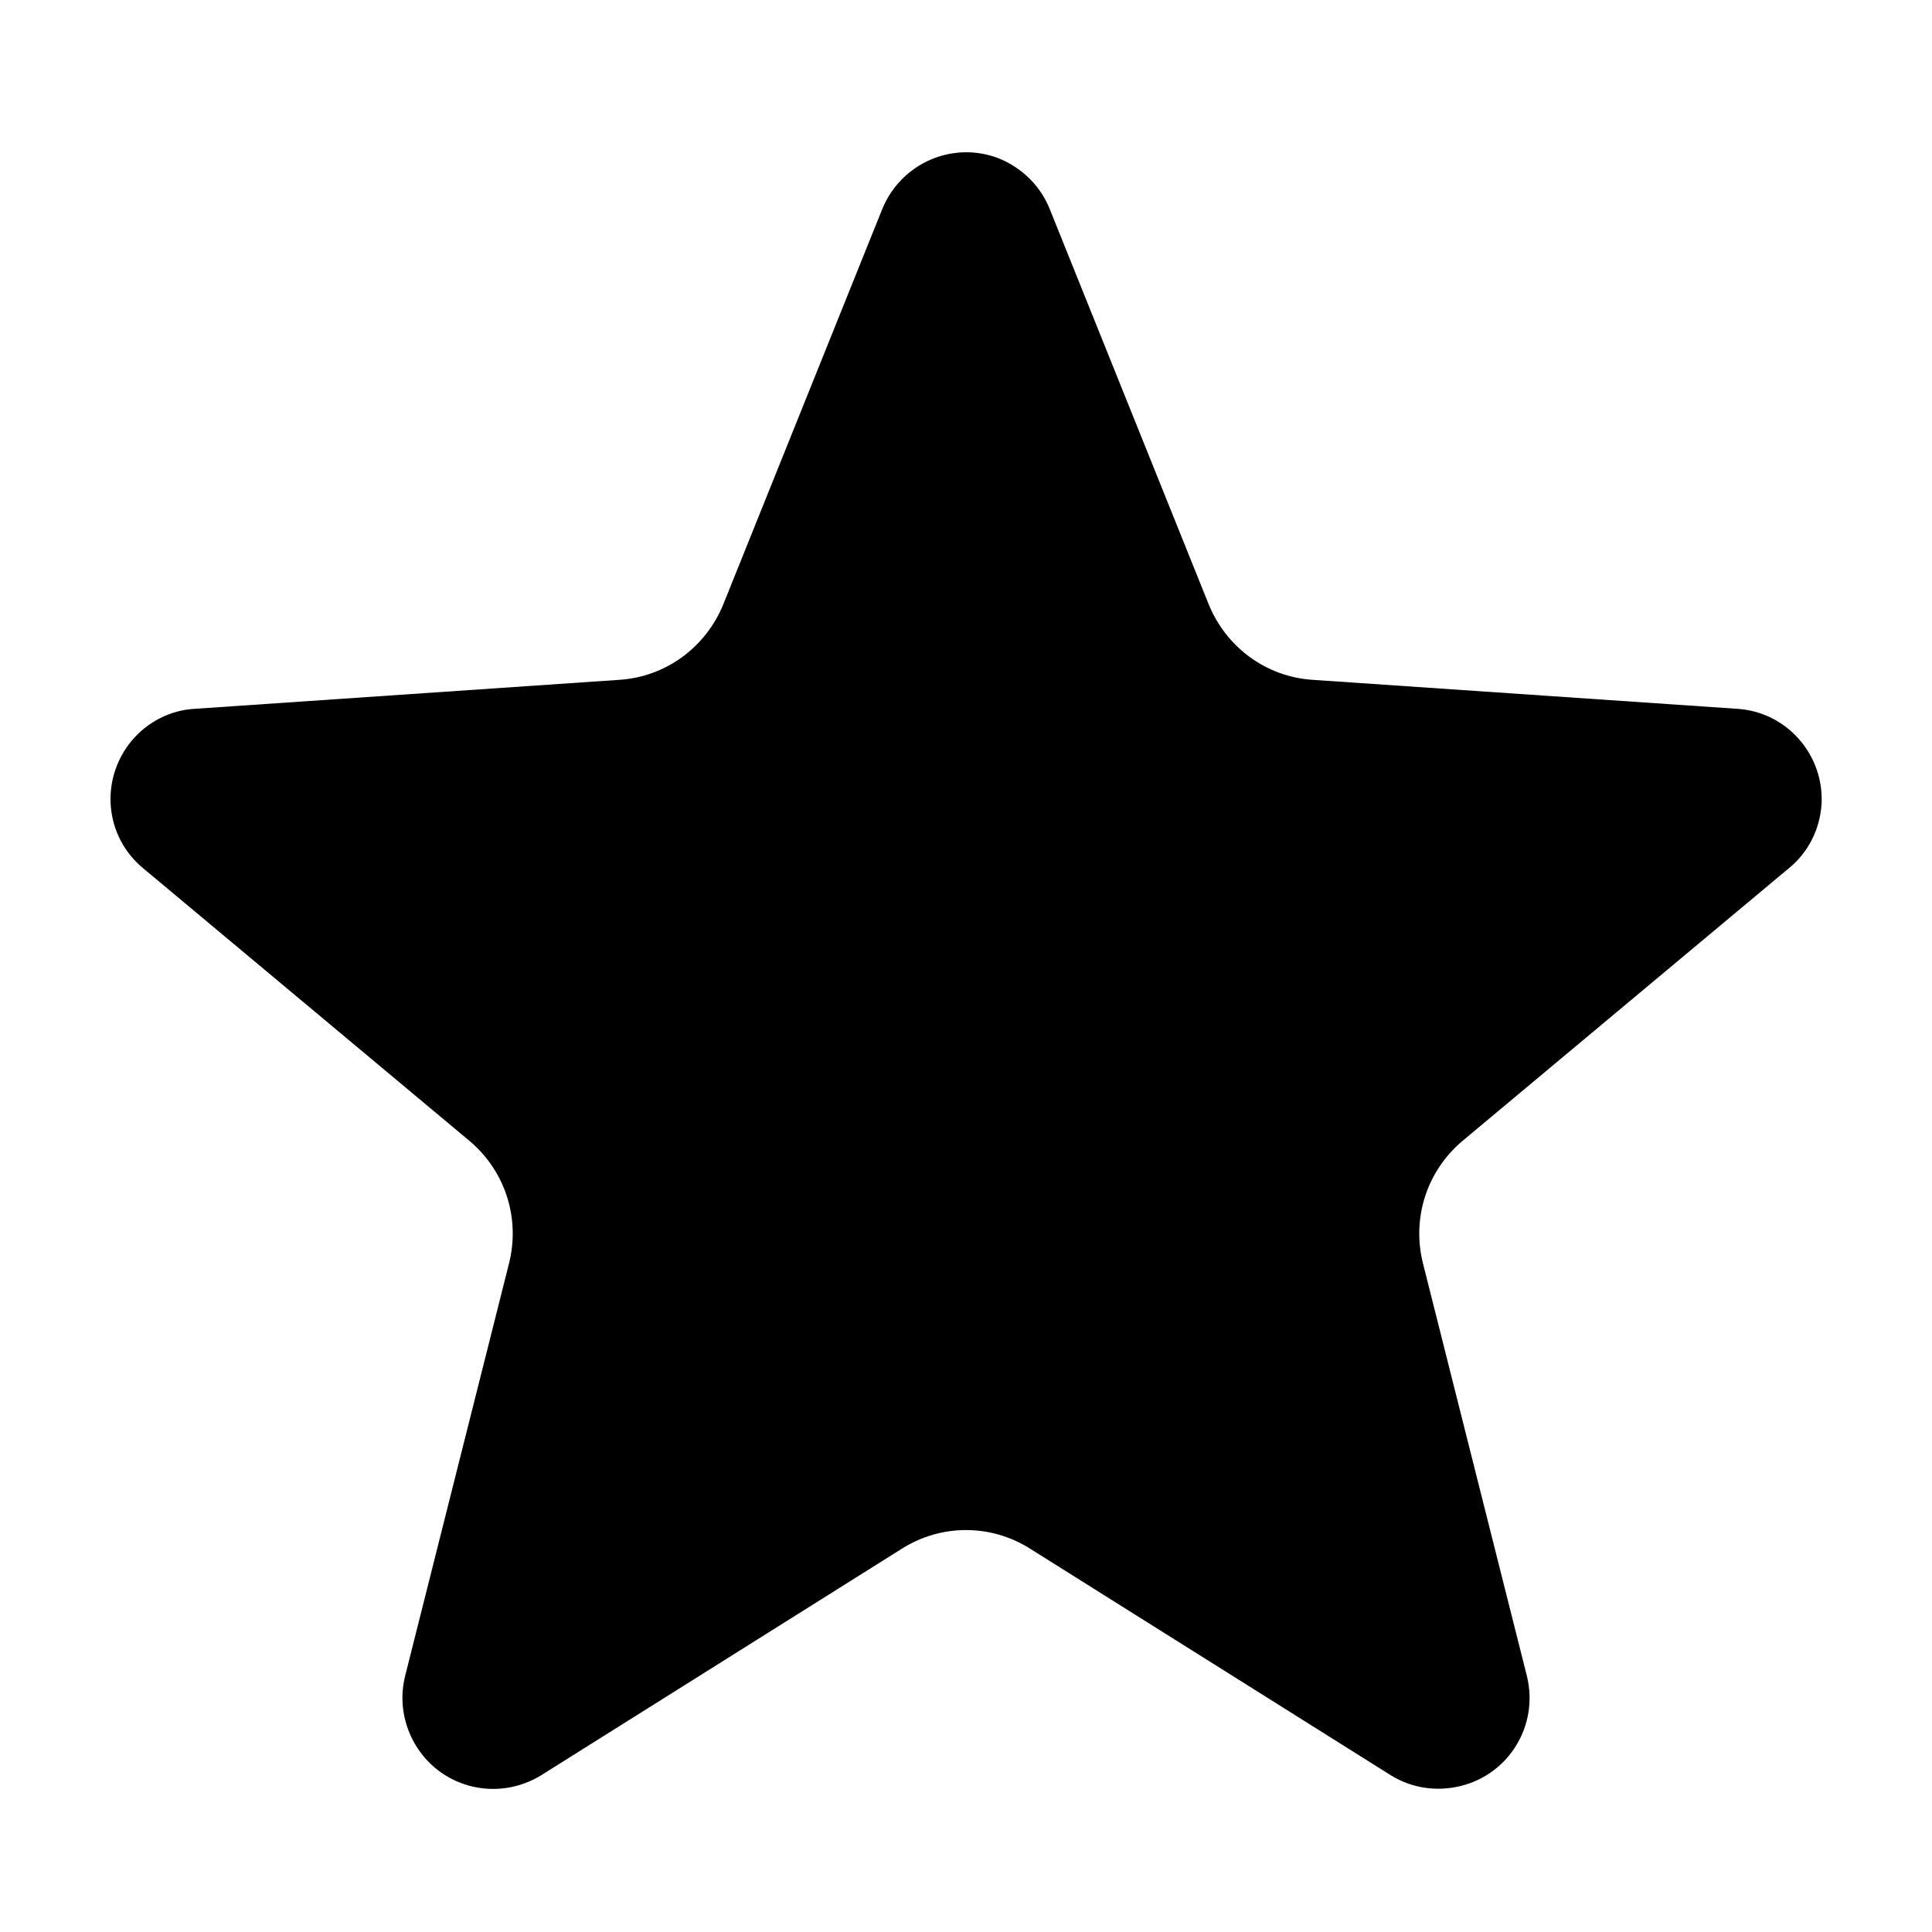 <svg
    xmlns="http://www.w3.org/2000/svg"
    viewBox="0 0 32 32"
    id="vector">
    <path
        id="path_1"
        d="M 14.94 25.65 L 8.97 29.4 L 8.97 29.4 C 8.26 29.84 7.34 29.63 6.9 28.93 C 6.68 28.58 6.61 28.16 6.71 27.76 L 8.43 20.93 L 8.43 20.93 C 8.62 20.18 8.37 19.4 7.78 18.9 L 2.37 14.38 L 2.37 14.38 C 1.73 13.85 1.65 12.91 2.18 12.27 C 2.44 11.96 2.82 11.76 3.23 11.74 L 10.26 11.26 L 10.26 11.26 C 11.03 11.21 11.69 10.72 11.98 10.01 L 14.61 3.47 L 14.61 3.47 C 14.92 2.7 15.79 2.32 16.56 2.63 C 16.94 2.79 17.24 3.09 17.39 3.47 L 20.02 10.01 L 20.02 10.01 C 20.31 10.72 20.97 11.21 21.74 11.26 L 28.77 11.74 L 28.77 11.74 C 29.6 11.79 30.22 12.51 30.17 13.33 C 30.14 13.74 29.95 14.12 29.63 14.38 L 24.22 18.9 L 24.22 18.9 C 23.63 19.4 23.38 20.18 23.57 20.93 L 25.29 27.76 L 25.29 27.76 C 25.49 28.57 25 29.38 24.2 29.58 C 23.8 29.68 23.38 29.62 23.03 29.4 L 17.06 25.65 L 17.06 25.65 C 16.41 25.24 15.59 25.24 14.94 25.65 Z"
        fill="#000000"
        fill-rule="evenodd"/>
</svg>
